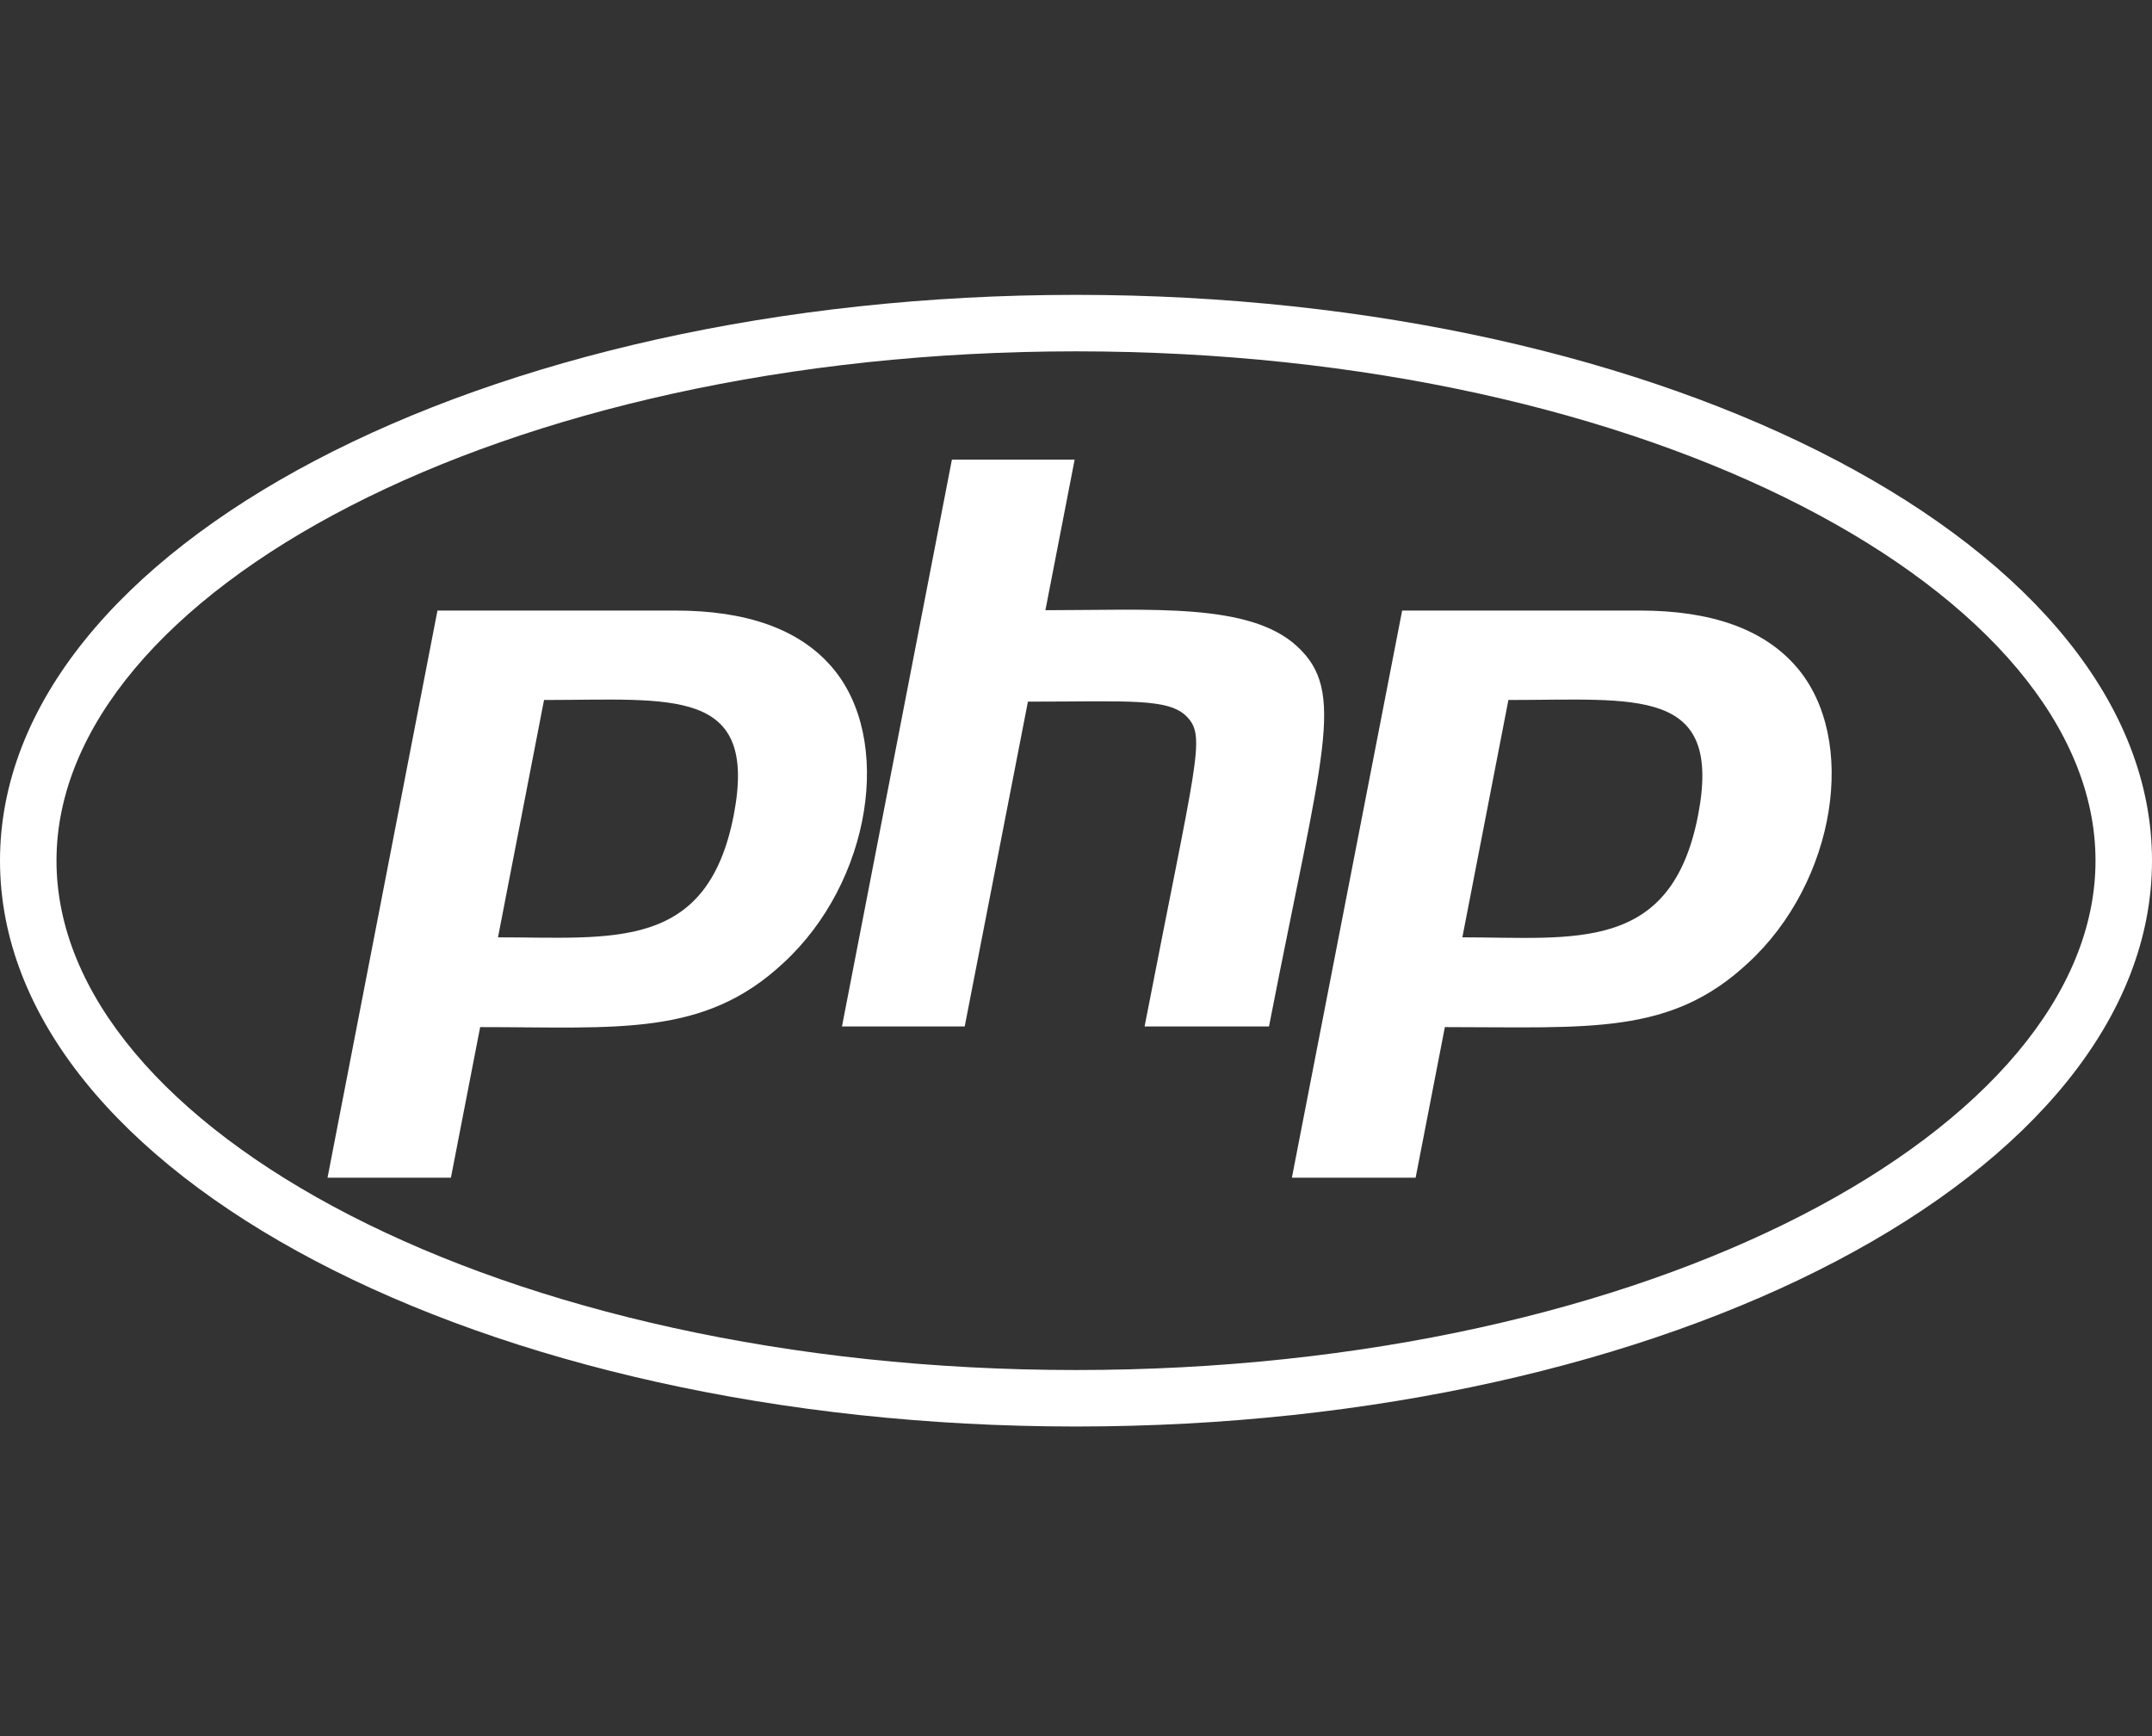 <svg width="88" height="71" viewBox="0 0 88 71" fill="none" xmlns="http://www.w3.org/2000/svg">
<rect x="0" y="0" width="88" height="71" fill="#333333" stroke="none"/>
<path d="M44 14.369C67.567 14.369 85.69 24.296 85.69 35.2C85.69 46.104 67.554 56.031 44 56.031C20.433 56.031 2.31 46.104 2.31 35.2C2.31 24.296 20.446 14.369 44 14.369ZM44 12.059C19.704 12.059 0 22.413 0 35.2C0 47.987 19.704 58.341 44 58.341C68.296 58.341 88 47.987 88 35.2C88 22.413 68.296 12.059 44 12.059ZM30.003 33.344C28.916 38.913 25.08 38.335 20.364 38.335L22.247 28.628C27.473 28.628 31.02 28.064 30.003 33.344ZM13.393 48.166H18.439L19.635 42.006C25.286 42.006 28.793 42.419 32.038 39.38C35.626 36.08 36.561 30.209 34.004 27.266C32.67 25.726 30.525 24.97 27.61 24.97H17.889L13.393 48.166ZM38.926 18.796H43.945L42.749 24.956C47.08 24.956 51.095 24.64 53.034 26.427C55.069 28.297 54.093 30.69 51.892 41.979H46.805C48.922 31.061 49.321 30.154 48.551 29.329C47.809 28.531 46.117 28.696 42.034 28.696L39.449 41.979H34.43L38.926 18.796ZM69.438 33.344C68.338 38.995 64.391 38.335 59.799 38.335L61.682 28.628C66.935 28.628 70.455 28.064 69.438 33.344ZM52.828 48.166H57.888L59.084 42.006C65.024 42.006 68.31 42.35 71.486 39.38C75.075 36.08 76.01 30.209 73.453 27.266C72.119 25.726 69.974 24.97 67.059 24.97H57.337L52.828 48.166Z" fill="white"/>
</svg>

